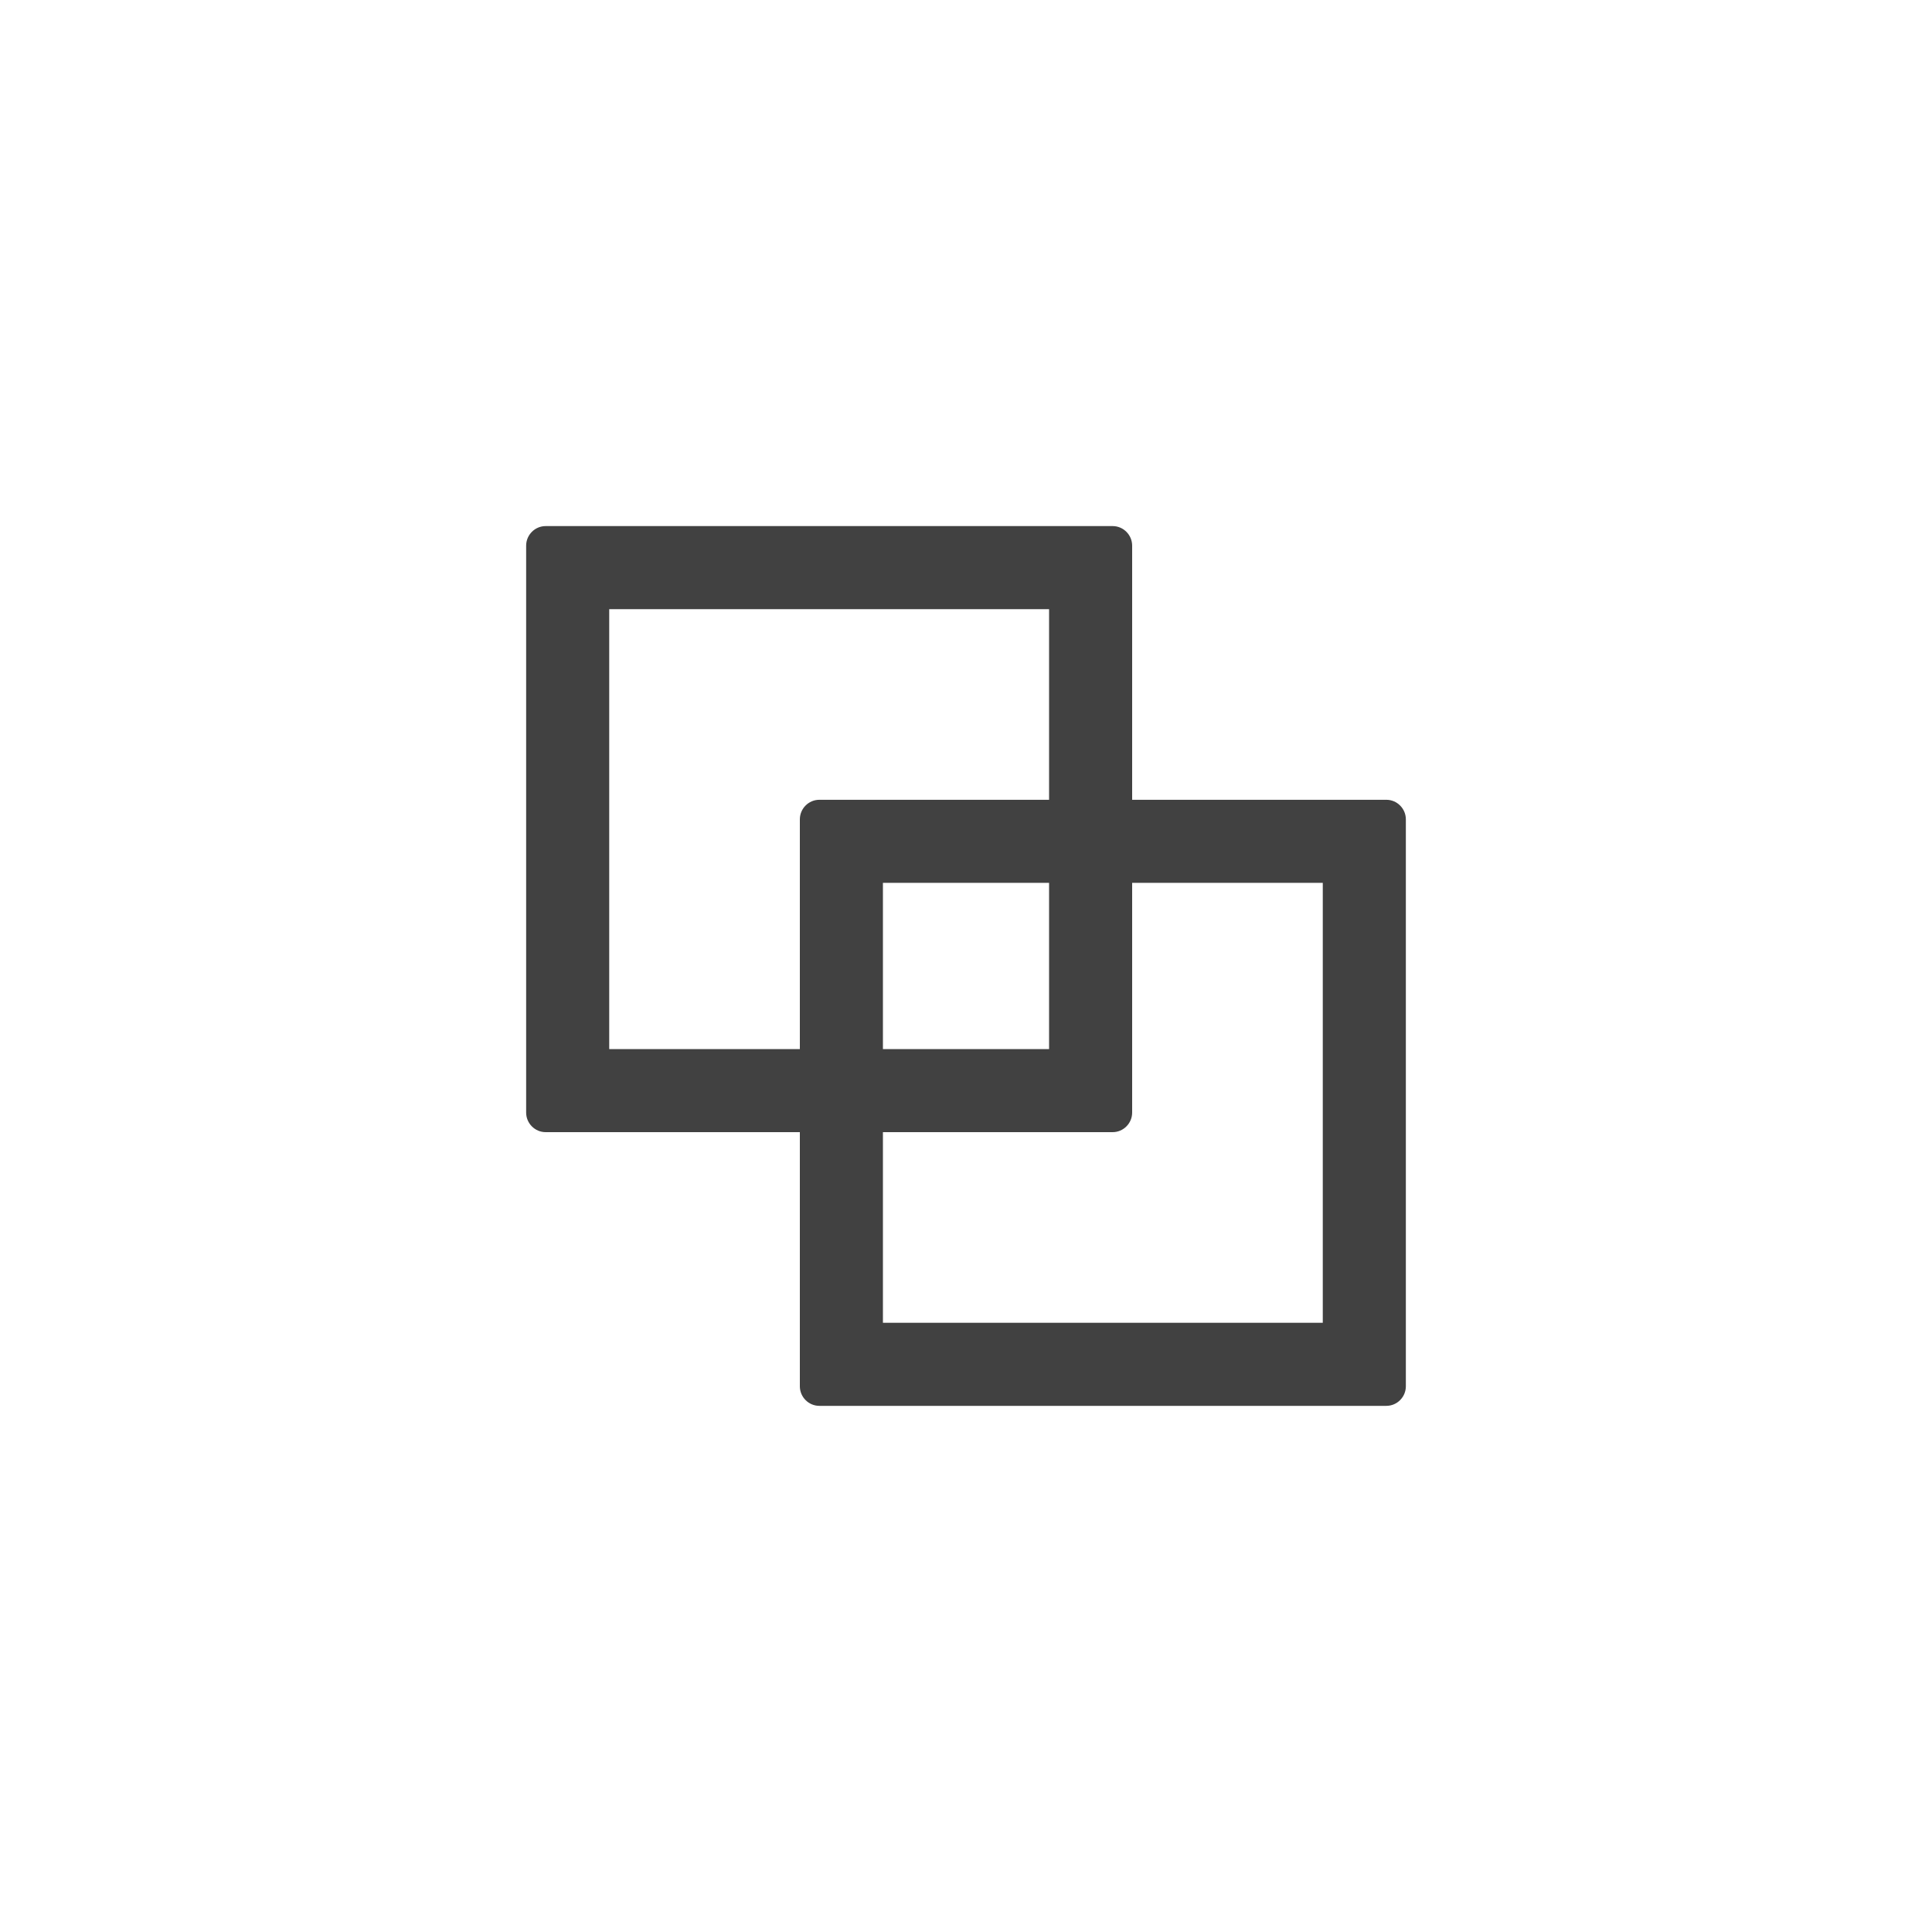 <svg width="30" height="30" viewBox="0 0 30 30" fill="none" xmlns="http://www.w3.org/2000/svg">
<path d="M21.527 12.419H17.58V8.473C17.58 8.306 17.444 8.169 17.277 8.169H8.473C8.306 8.169 8.17 8.306 8.17 8.473V17.276C8.17 17.443 8.306 17.58 8.473 17.58H12.42V21.526C12.42 21.693 12.556 21.83 12.723 21.83H21.527C21.694 21.83 21.83 21.693 21.83 21.526V12.723C21.83 12.556 21.694 12.419 21.527 12.419ZM12.42 12.723V16.29H9.46V9.459H16.29V12.419H12.723C12.556 12.419 12.42 12.556 12.42 12.723ZM16.29 13.709V16.29H13.71V13.709H16.29ZM20.54 20.54H13.71V17.58H17.277C17.444 17.58 17.58 17.443 17.58 17.276V13.709H20.54V20.54Z" fill="#414141"/>
</svg>
